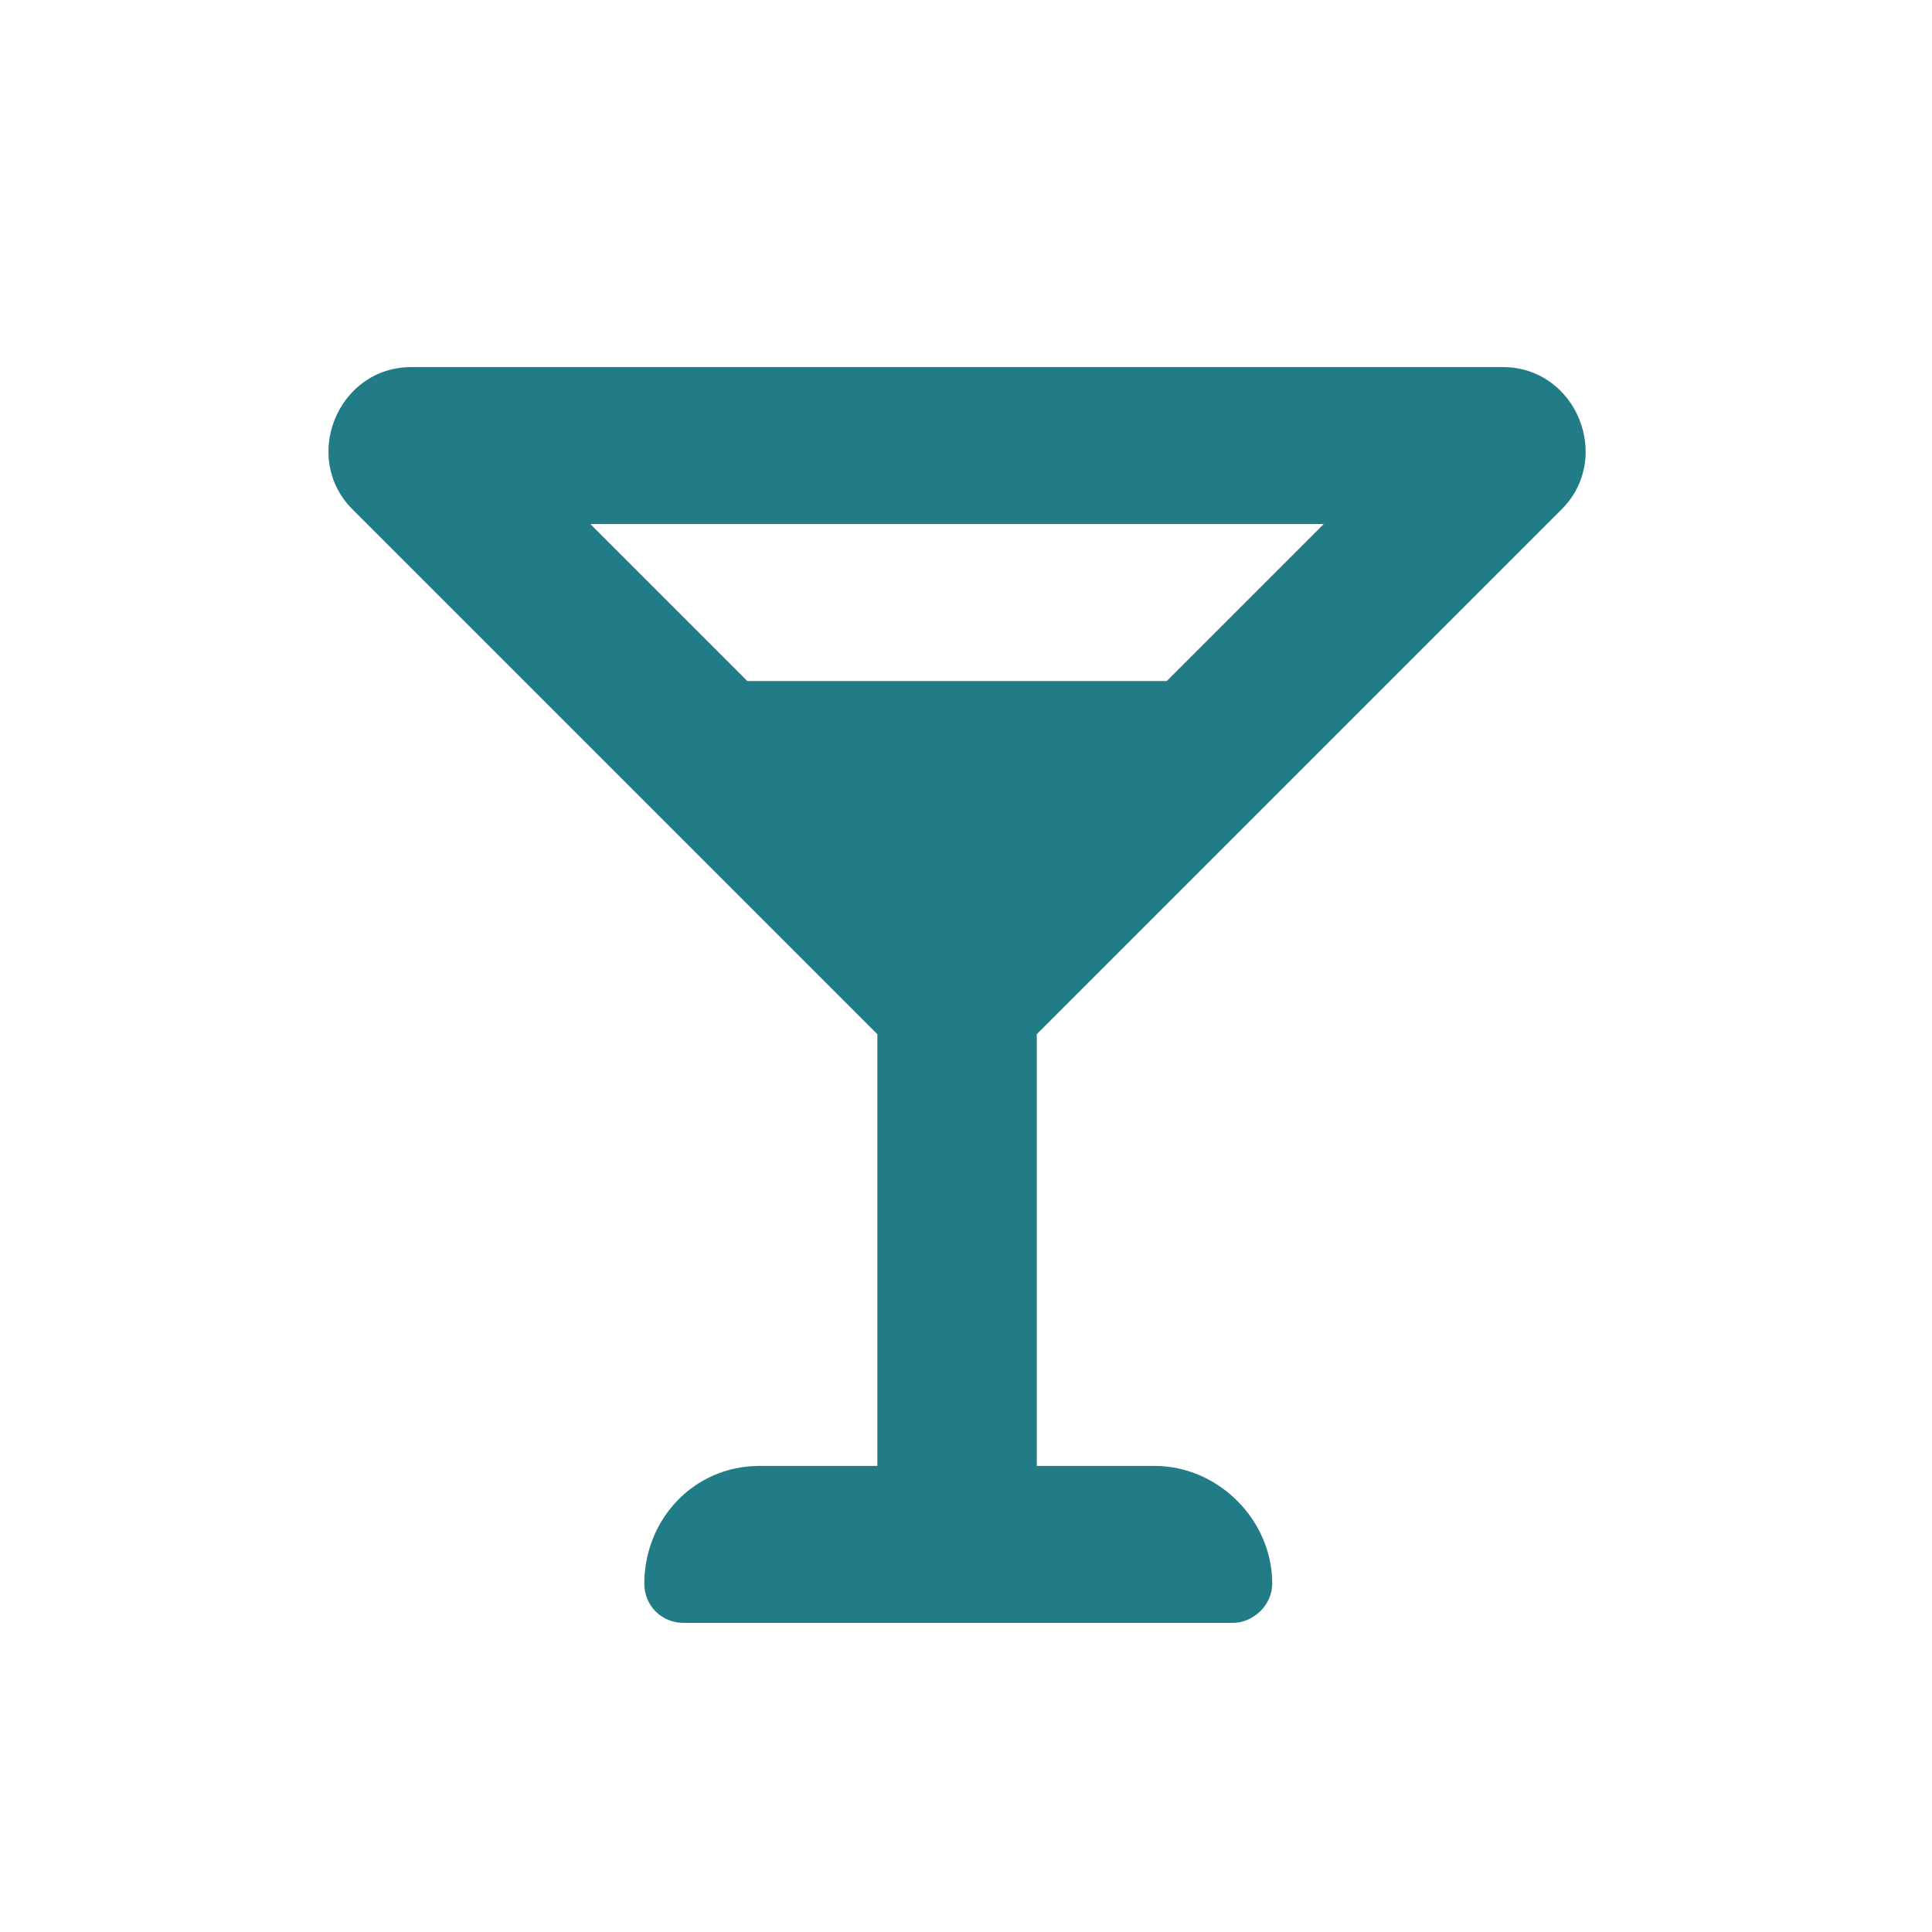 <svg width="100" height="100" viewBox="0 0 100 100" fill="none" xmlns="http://www.w3.org/2000/svg">
<path d="M80.831 26.363L53.663 53.531V75.875H59.756C63.057 75.875 65.85 78.668 65.85 81.969C65.85 83.111 64.835 84 63.819 84H35.381C34.239 84 33.35 83.111 33.35 81.969C33.35 78.668 35.889 75.875 39.317 75.875H45.411V53.531L18.243 26.363C15.577 23.697 17.481 19 21.29 19H77.784C81.592 19 83.497 23.697 80.831 26.363ZM68.516 27.125H30.557L38.682 35.25H60.391L68.516 27.125Z" fill="#227C88"/>
</svg>
